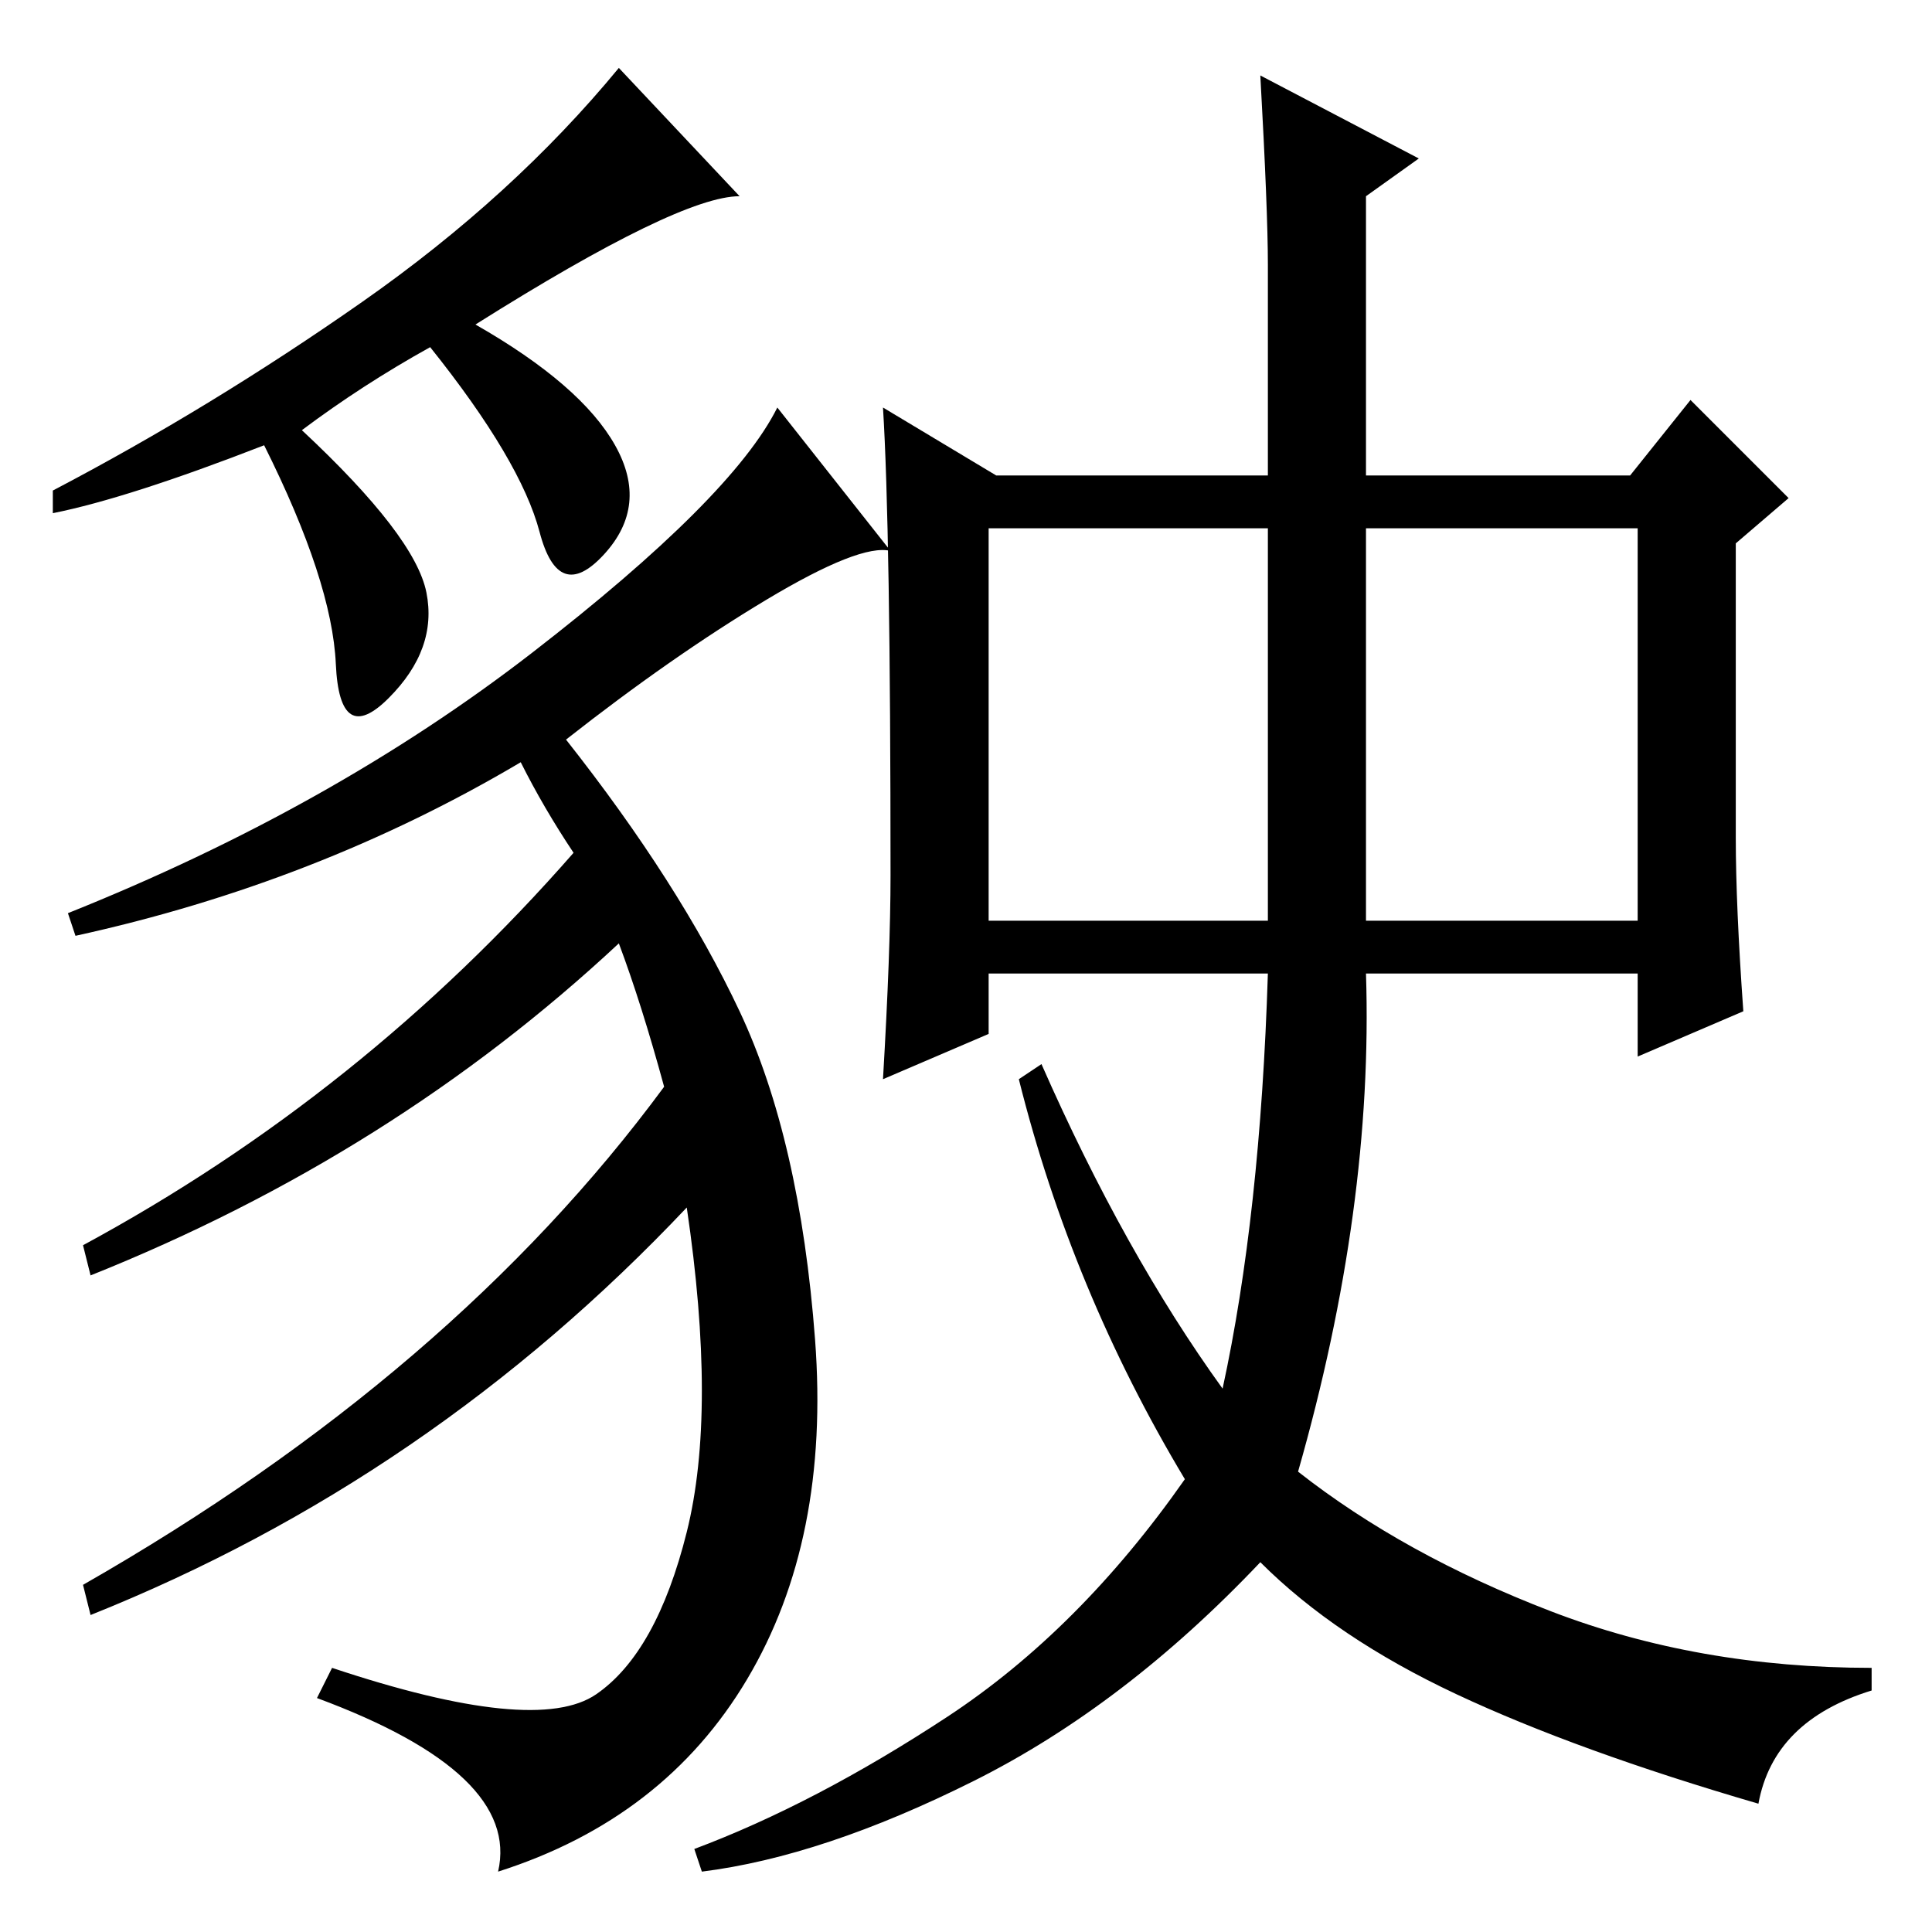 <?xml version="1.0" standalone="no"?>
<!DOCTYPE svg PUBLIC "-//W3C//DTD SVG 1.1//EN" "http://www.w3.org/Graphics/SVG/1.1/DTD/svg11.dtd" >
<svg xmlns="http://www.w3.org/2000/svg" xmlns:xlink="http://www.w3.org/1999/xlink" version="1.1" viewBox="0 -36 256 256">
  <g transform="matrix(1 0 0 -1 0 220)">
   <path fill="currentColor"
d="M131 134h37v52h-37v-52zM181 134h36v52h-36v-52zM132 193h36v28q0 7 -1 25l21 -11l-7 -5v-37h35l8 10l13 -13l-7 -6v-39q0 -9 1 -23l-14 -6v11h-36q1 -31 -9 -66q14 -11 33.5 -18.5t42.5 -7.5v-3q-13 -4 -15 -15q-24 7 -40 14.5t-26 17.5q-18 -19 -38 -29t-36 -12l-1 3
q16 6 33.5 17.5t31.5 31.5q-15 25 -22 53l3 2q11 -25 24 -43q5 23 6 55h-37v-8l-14 -6q1 17 1 27q0 46 -1 62zM98 230q-8 0 -35 -17q14 -8 18.5 -16t-1.5 -14.5t-8.5 3t-14.5 24.5q-9 -5 -17 -11q15 -14 16.5 -21.5t-5 -14t-7 4.5t-9.5 29q-18 -7 -28 -9v3q21 11 41 25
t34 31zM118 183q-4 1 -16.5 -6.5t-26.5 -18.5q15 -19 23 -36t10 -43.5t-9 -45t-33 -25.5q3 13 -24 23l2 4q27 -9 35 -3.5t12 21.5t0 43q-34 -36 -79 -54l-1 4q49 28 77 66q-3 11 -6 19q-30 -28 -70 -44l-1 4q37 20 65 52q-4 6 -7 12q-27 -16 -59 -23l-1 3q35 14 61.5 34.5
t32.5 32.5z" />
  </g>

</svg>
